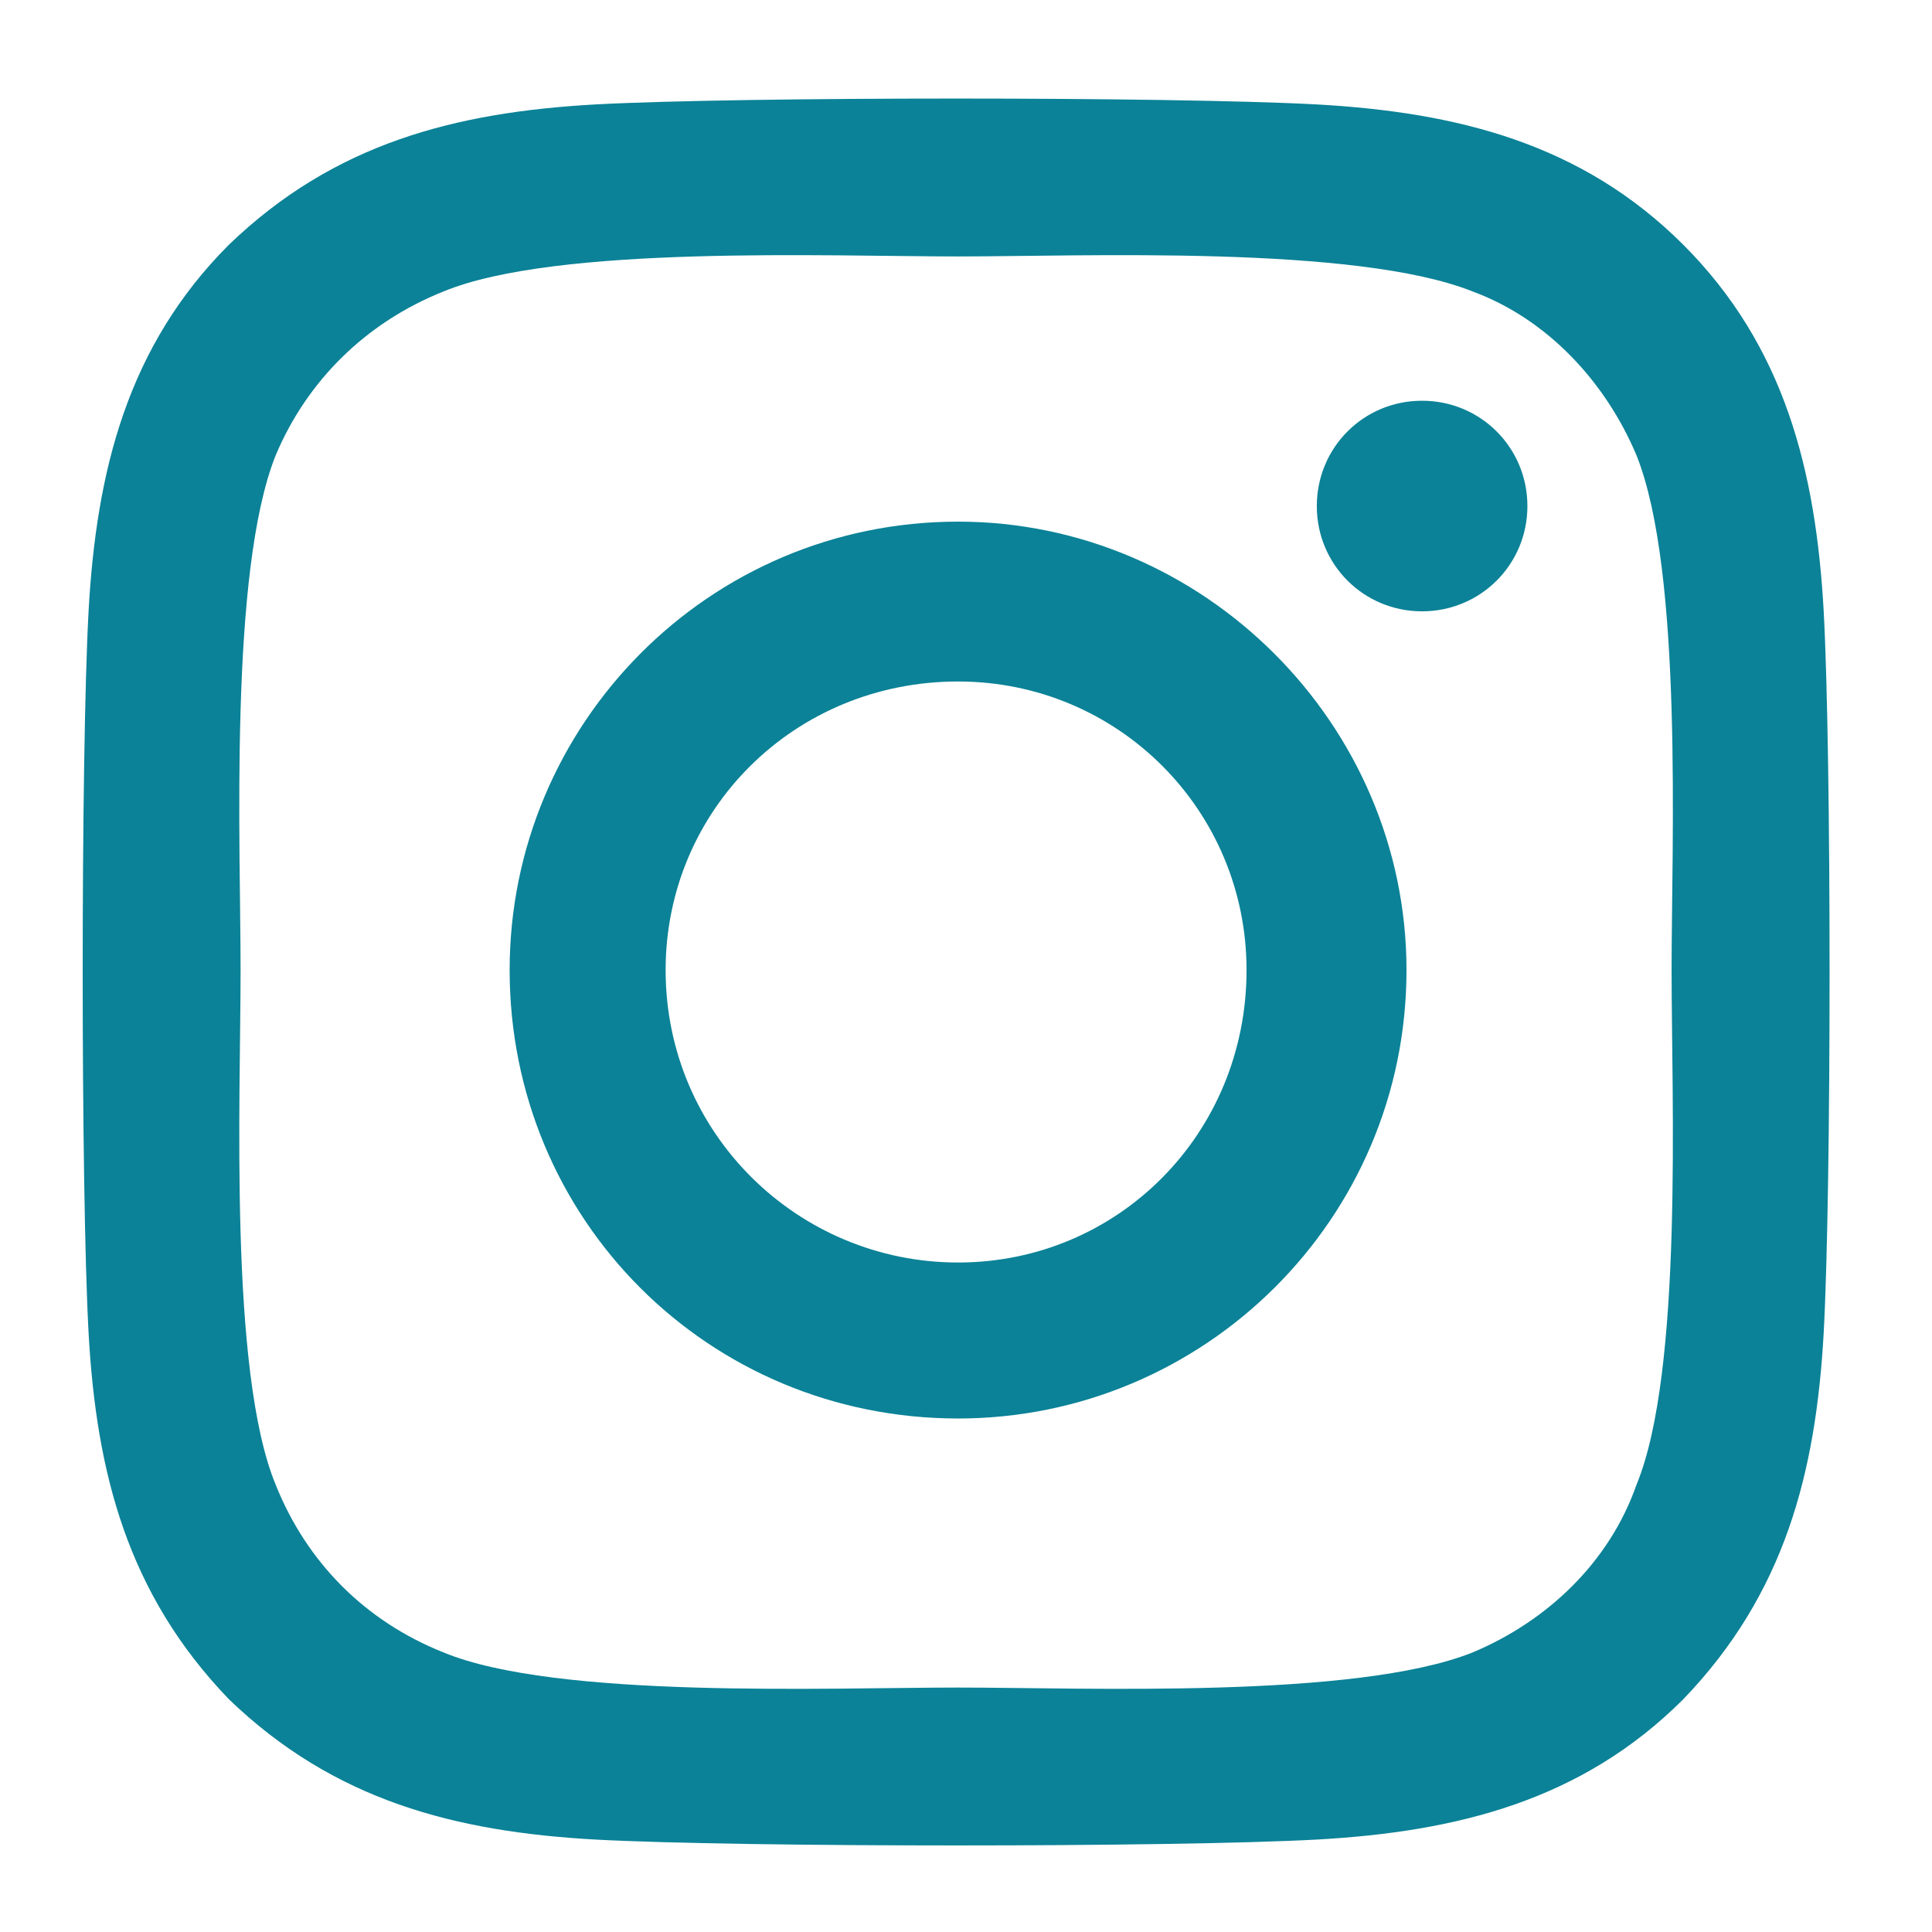 <svg width="19" height="19" viewBox="0 0 19 19" fill="none" xmlns="http://www.w3.org/2000/svg">
<path d="M9.422 5.13C11.838 5.13 13.832 7.124 13.832 9.54C13.832 11.994 11.838 13.95 9.422 13.95C6.968 13.95 5.012 11.994 5.012 9.54C5.012 7.124 6.968 5.13 9.422 5.13ZM9.422 12.416C10.994 12.416 12.259 11.15 12.259 9.54C12.259 7.968 10.994 6.702 9.422 6.702C7.811 6.702 6.546 7.968 6.546 9.54C6.546 11.15 7.85 12.416 9.422 12.416ZM15.021 4.977C15.021 5.552 14.56 6.012 13.985 6.012C13.41 6.012 12.95 5.552 12.95 4.977C12.95 4.401 13.41 3.941 13.985 3.941C14.56 3.941 15.021 4.401 15.021 4.977ZM17.935 6.012C18.012 7.431 18.012 11.687 17.935 13.106C17.858 14.486 17.551 15.675 16.554 16.711C15.557 17.708 14.33 18.014 12.95 18.091C11.531 18.168 7.274 18.168 5.856 18.091C4.475 18.014 3.286 17.708 2.251 16.711C1.254 15.675 0.947 14.486 0.871 13.106C0.794 11.687 0.794 7.431 0.871 6.012C0.947 4.631 1.254 3.404 2.251 2.407C3.286 1.41 4.475 1.104 5.856 1.027C7.274 0.95 11.531 0.95 12.95 1.027C14.33 1.104 15.557 1.41 16.554 2.407C17.551 3.404 17.858 4.631 17.935 6.012ZM16.094 14.601C16.554 13.489 16.439 10.805 16.439 9.54C16.439 8.313 16.554 5.628 16.094 4.478C15.787 3.749 15.212 3.136 14.484 2.867C13.333 2.407 10.649 2.522 9.422 2.522C8.156 2.522 5.472 2.407 4.36 2.867C3.593 3.174 3.018 3.749 2.711 4.478C2.251 5.628 2.366 8.313 2.366 9.54C2.366 10.805 2.251 13.489 2.711 14.601C3.018 15.368 3.593 15.944 4.36 16.25C5.472 16.711 8.156 16.596 9.422 16.596C10.649 16.596 13.333 16.711 14.484 16.25C15.212 15.944 15.826 15.368 16.094 14.601Z" fill="#0B8297"/>
</svg>
